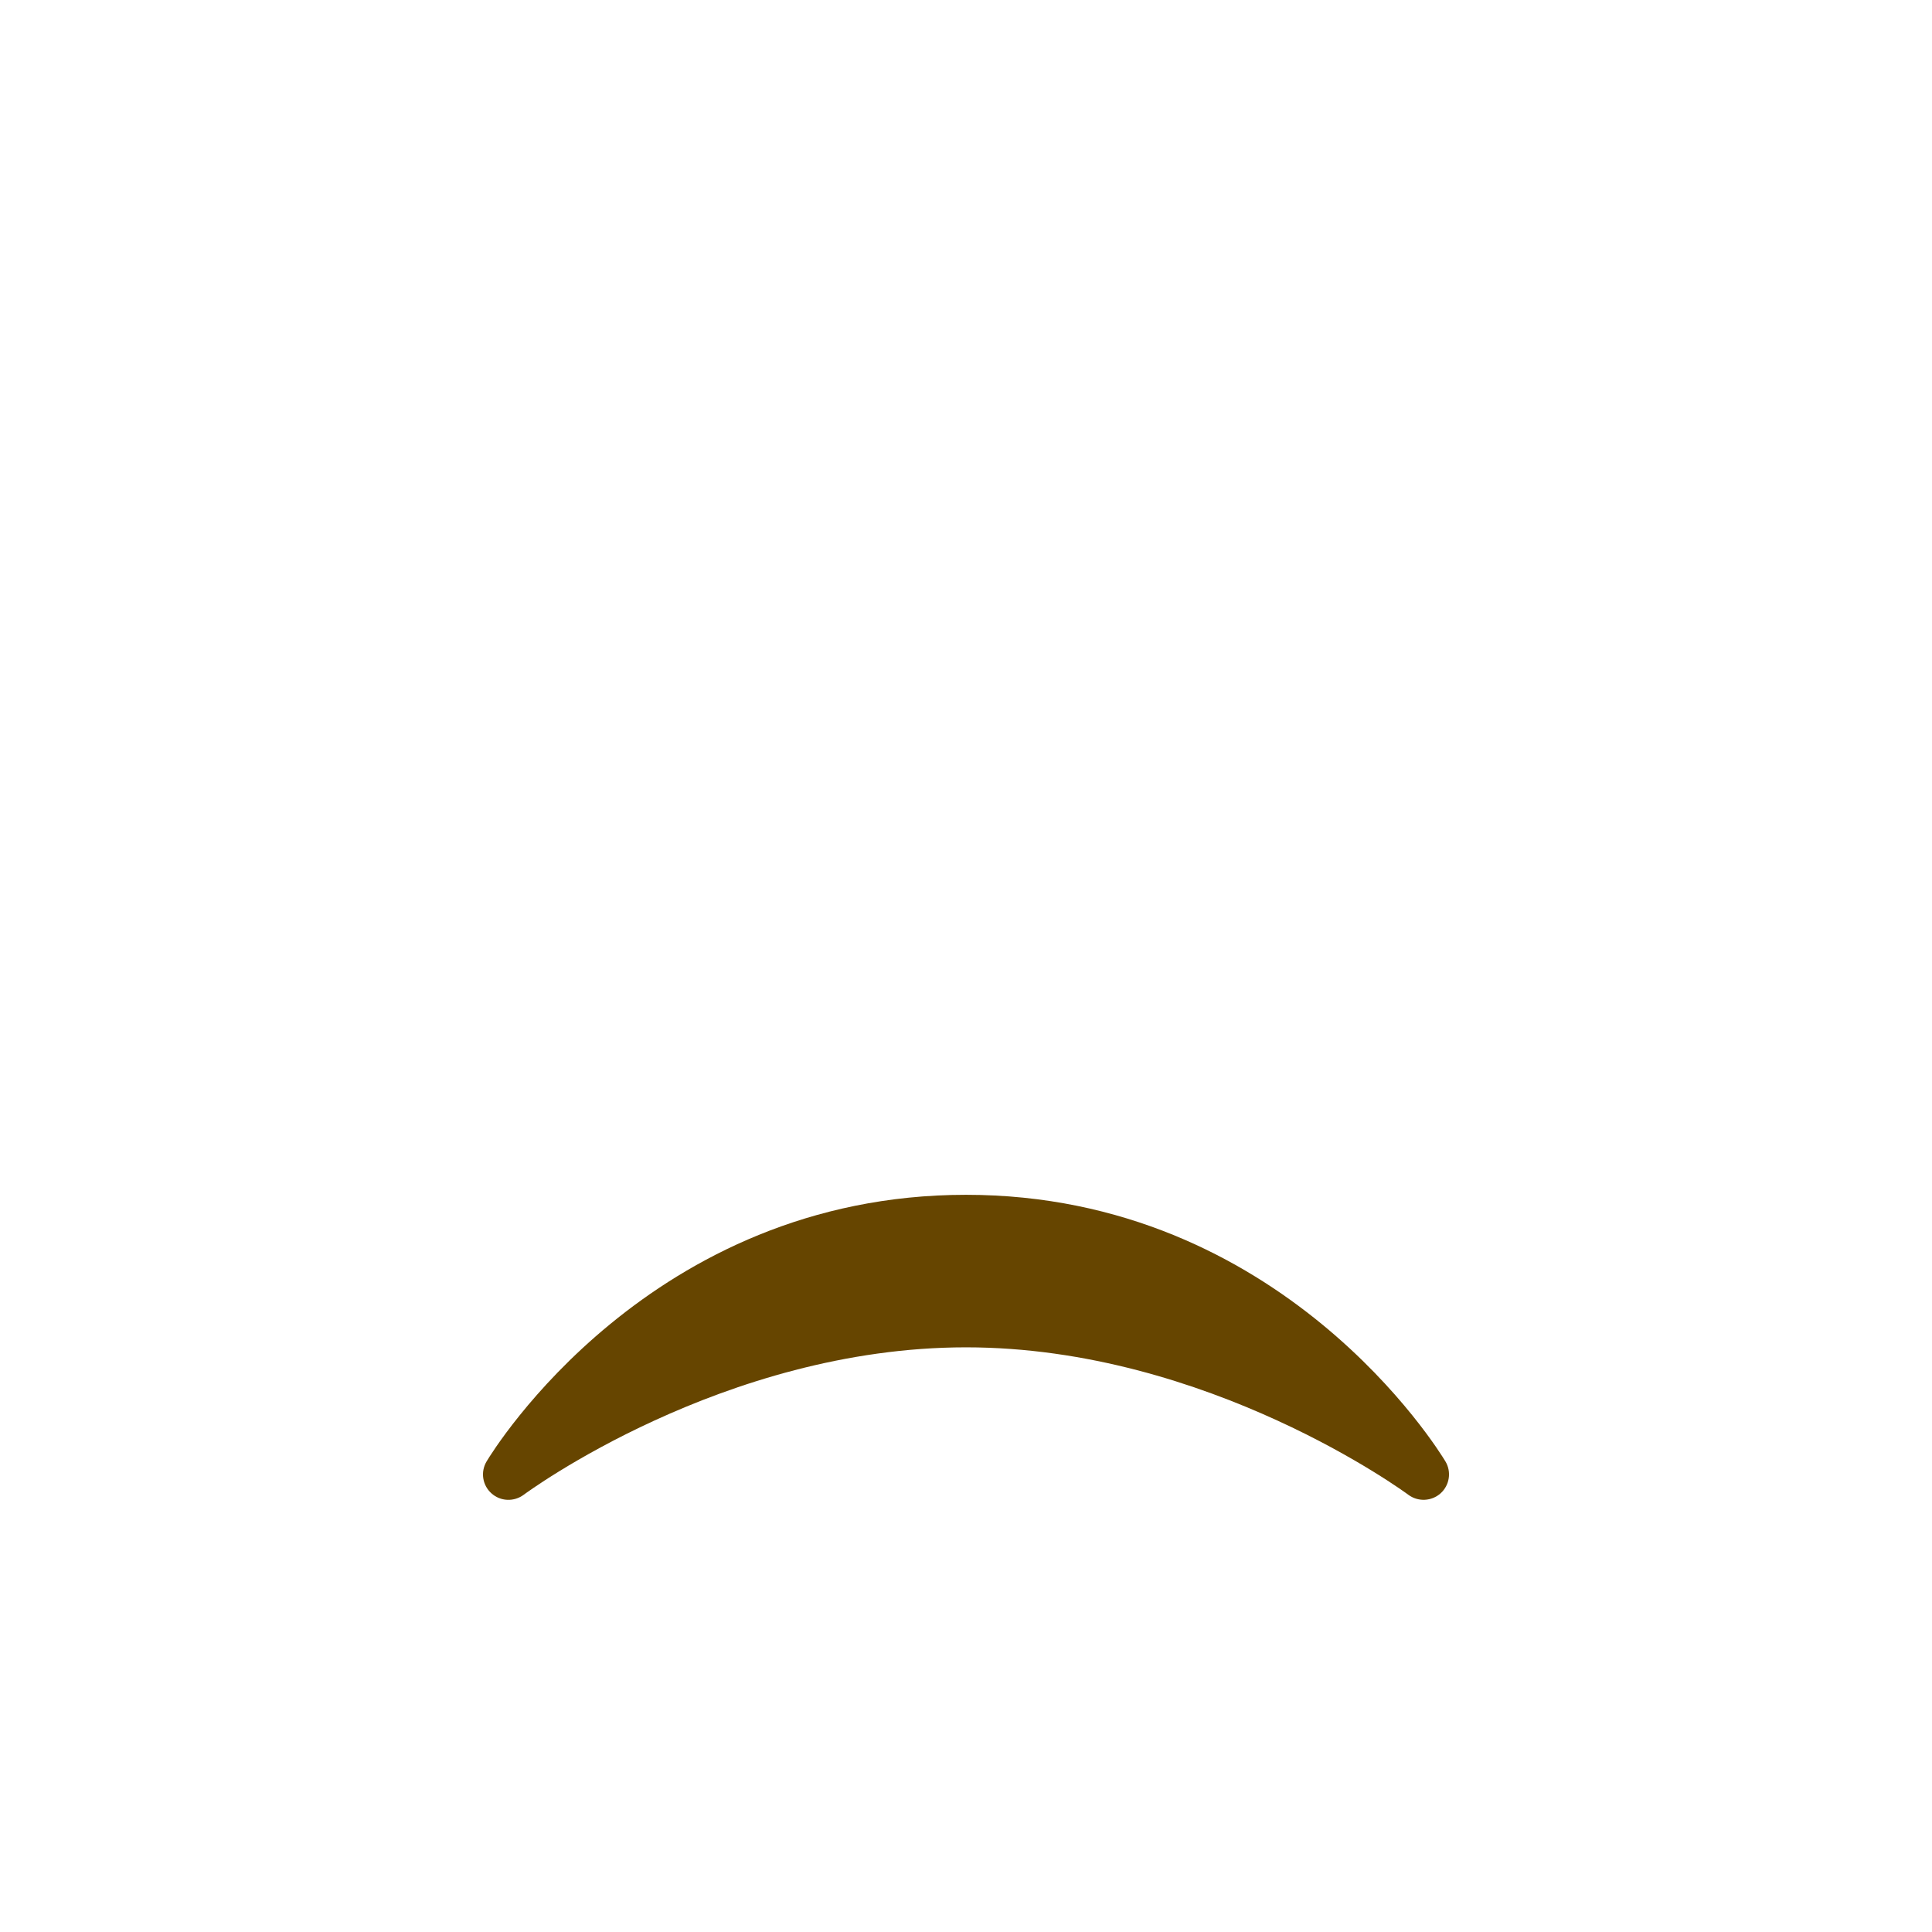 <?xml version="1.0" standalone="no"?><!-- Generator: Gravit.io --><svg xmlns="http://www.w3.org/2000/svg" xmlns:xlink="http://www.w3.org/1999/xlink" style="isolation:isolate" viewBox="0 0 256 256" width="256" height="256"><defs><clipPath id="_clipPath_LqApVfAcuBUNj4pTpjwkviDiQGGQQH4G"><rect width="256" height="256"/></clipPath></defs><g clip-path="url(#_clipPath_LqApVfAcuBUNj4pTpjwkviDiQGGQQH4G)"><g id="1f641"><g id="g12"><clipPath id="_clipPath_B7Kn1yboGQE2puGP4y4XBfistfJnCNlR"><path d=" M 0 0 L 256 0 L 256 256 L 0 256 L 0 0 Z " fill="rgb(255,255,255)"/></clipPath><g clip-path="url(#_clipPath_B7Kn1yboGQE2puGP4y4XBfistfJnCNlR)"><g id="g14"><g id="g32"><path d=" M 65.113 197.87 C 66.312 198.955 68.104 199.022 69.391 198.066 C 69.654 197.87 95.813 178.529 128.001 178.529 C 160.109 178.529 186.356 197.87 186.612 198.066 C 187.899 199.022 189.691 198.942 190.89 197.87 C 192.082 196.793 192.352 195.014 191.523 193.64 C 190.654 192.191 169.851 158.318 128.001 158.318 C 86.152 158.318 65.342 192.191 64.48 193.64 C 63.651 195.021 63.914 196.793 65.113 197.87 Z " fill="rgb(102,69,0)"/></g></g></g></g></g></g></svg>
